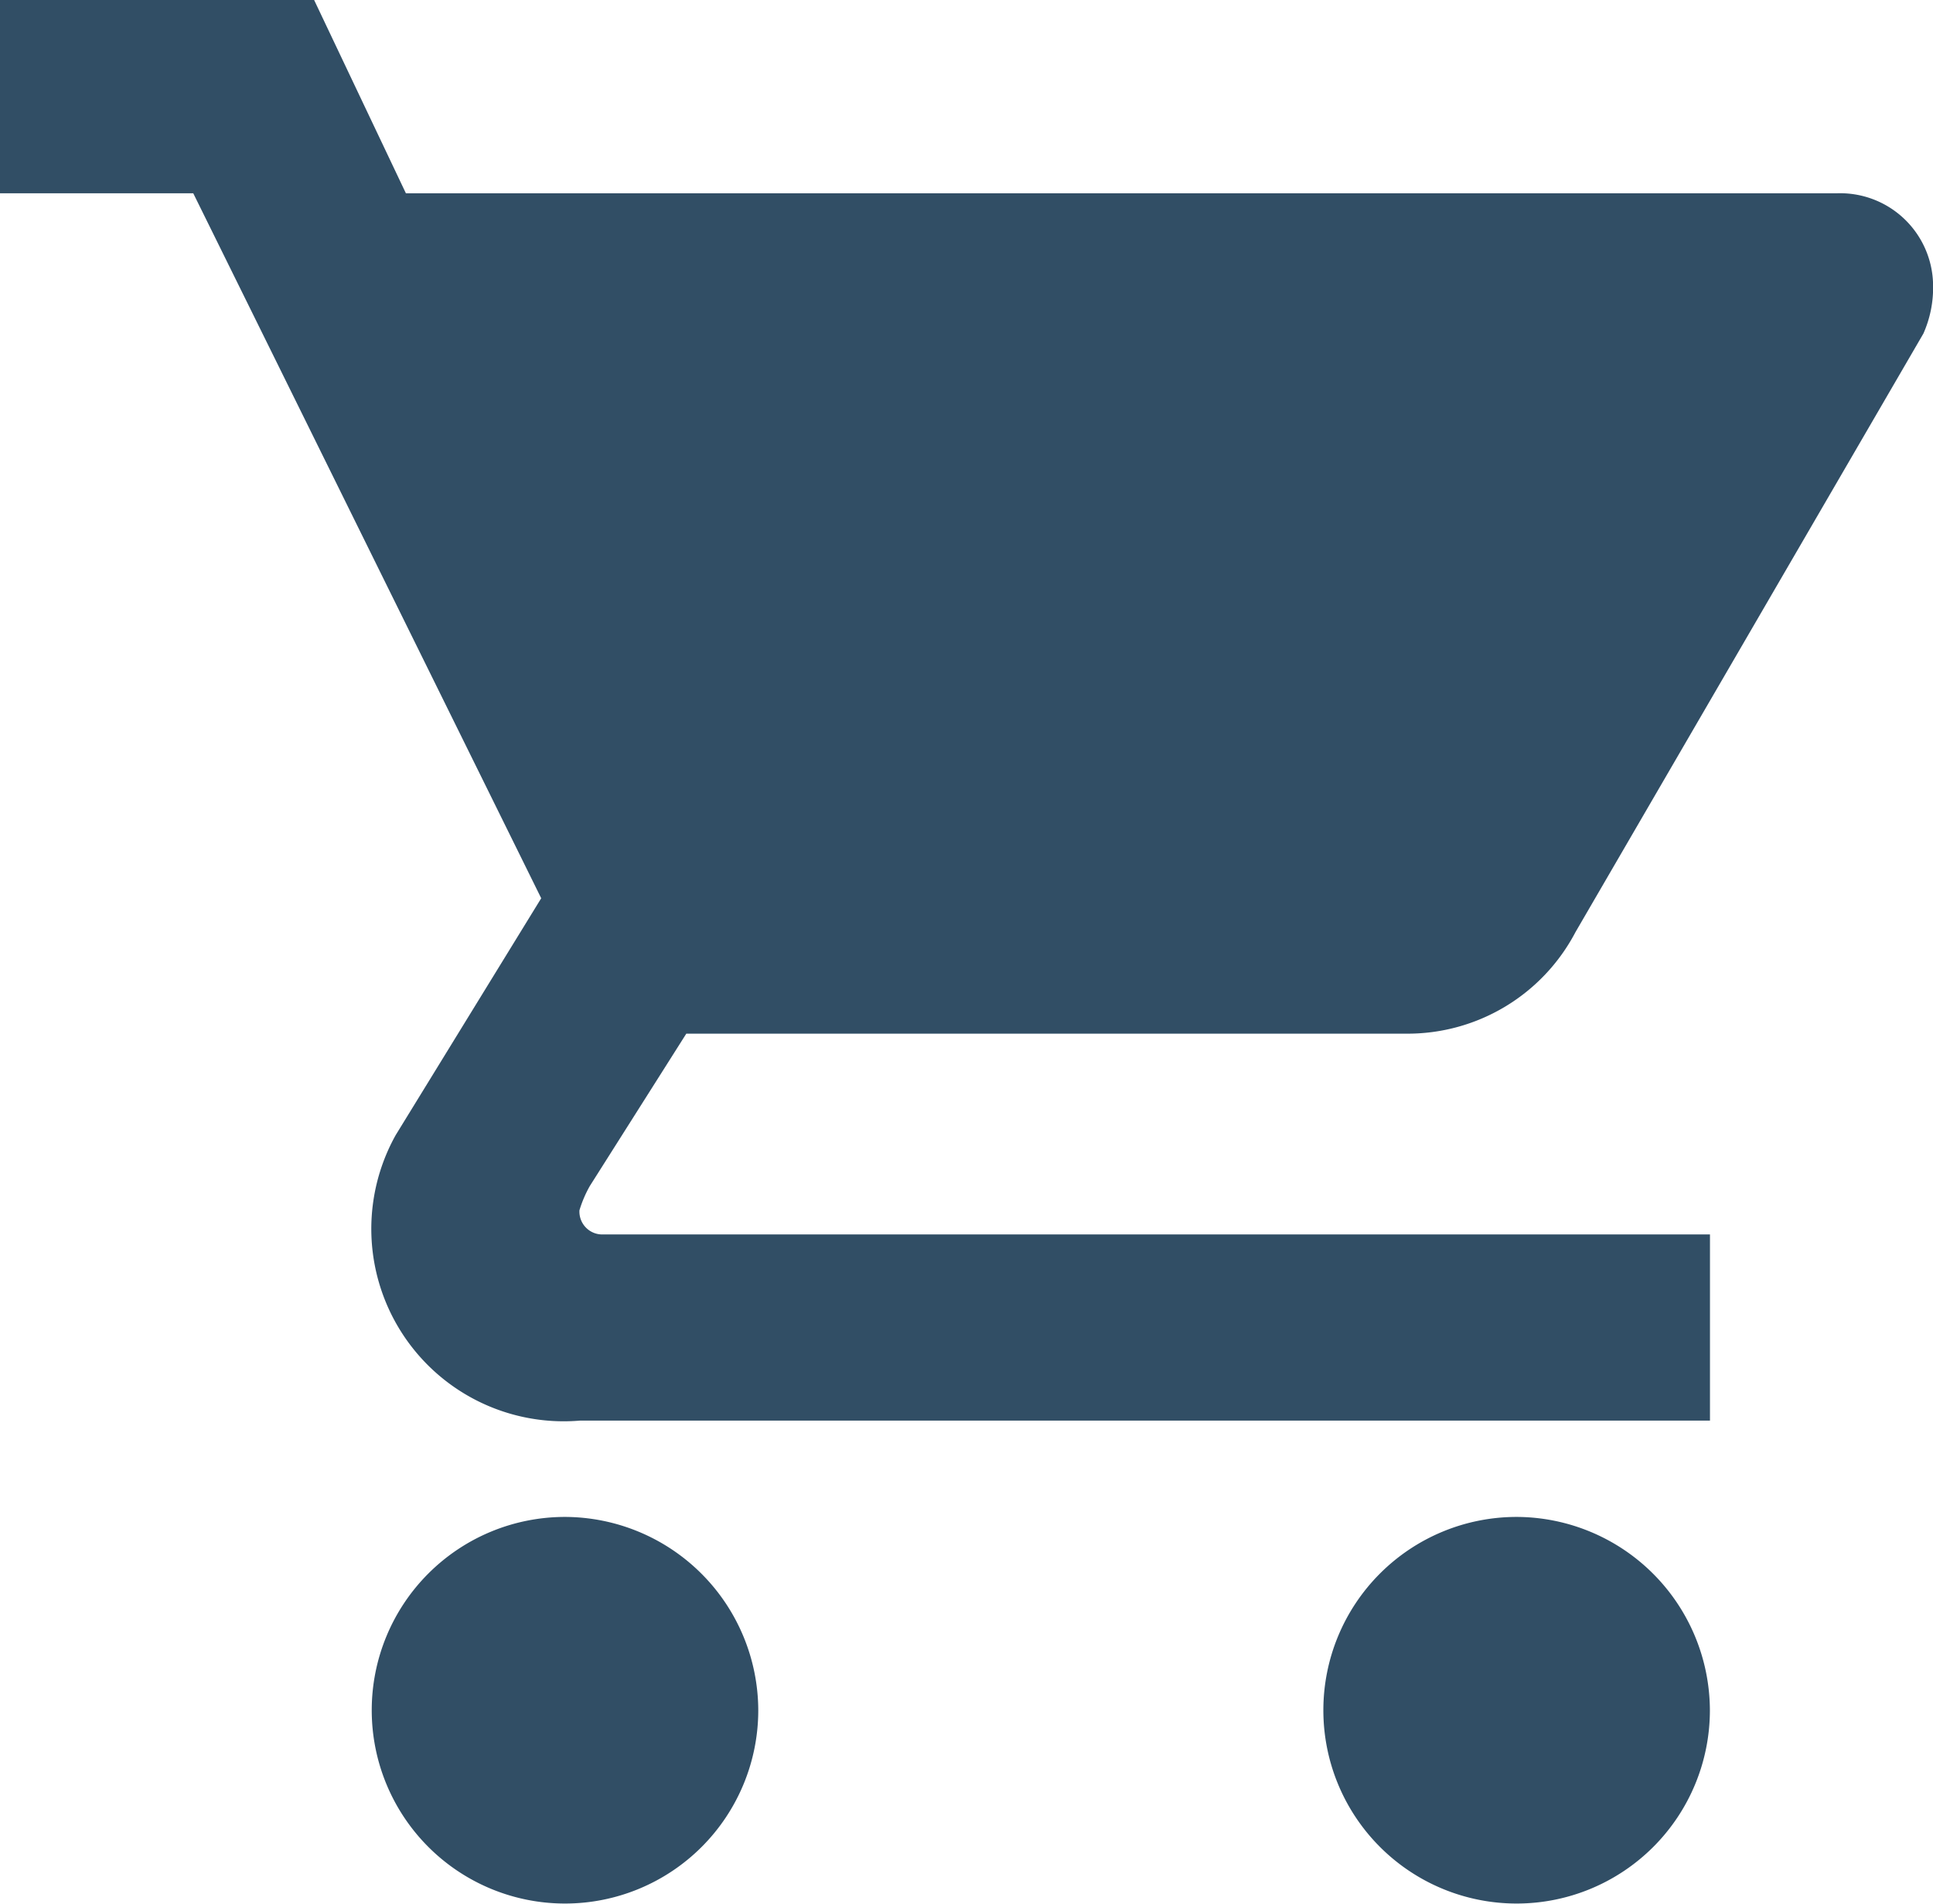 <svg xmlns="http://www.w3.org/2000/svg" width="22.344" height="22" viewBox="0 0 22.344 22"><defs><style>.a{fill:#314e65;}</style></defs><path class="a" d="M54.531,68.731a2.234,2.234,0,1,0,2.234,2.234A2.241,2.241,0,0,0,54.531,68.731ZM48,51.2v2.234h2.234l4.022,8.147-1.682,2.737a2.224,2.224,0,0,0,2.128,3.3H67.766V65.466H54.977a.264.264,0,0,1-.279-.279,1.393,1.393,0,0,1,.119-.279l1.116-1.762h8.323a2.192,2.192,0,0,0,1.955-1.173l4.022-6.918a1.306,1.306,0,0,0,.112-.559,1.074,1.074,0,0,0-1.117-1.062H52.692L51.631,51.2ZM65.531,68.731a2.234,2.234,0,1,0,2.234,2.234A2.241,2.241,0,0,0,65.531,68.731Z" transform="translate(-48 -51.2)"/></svg>